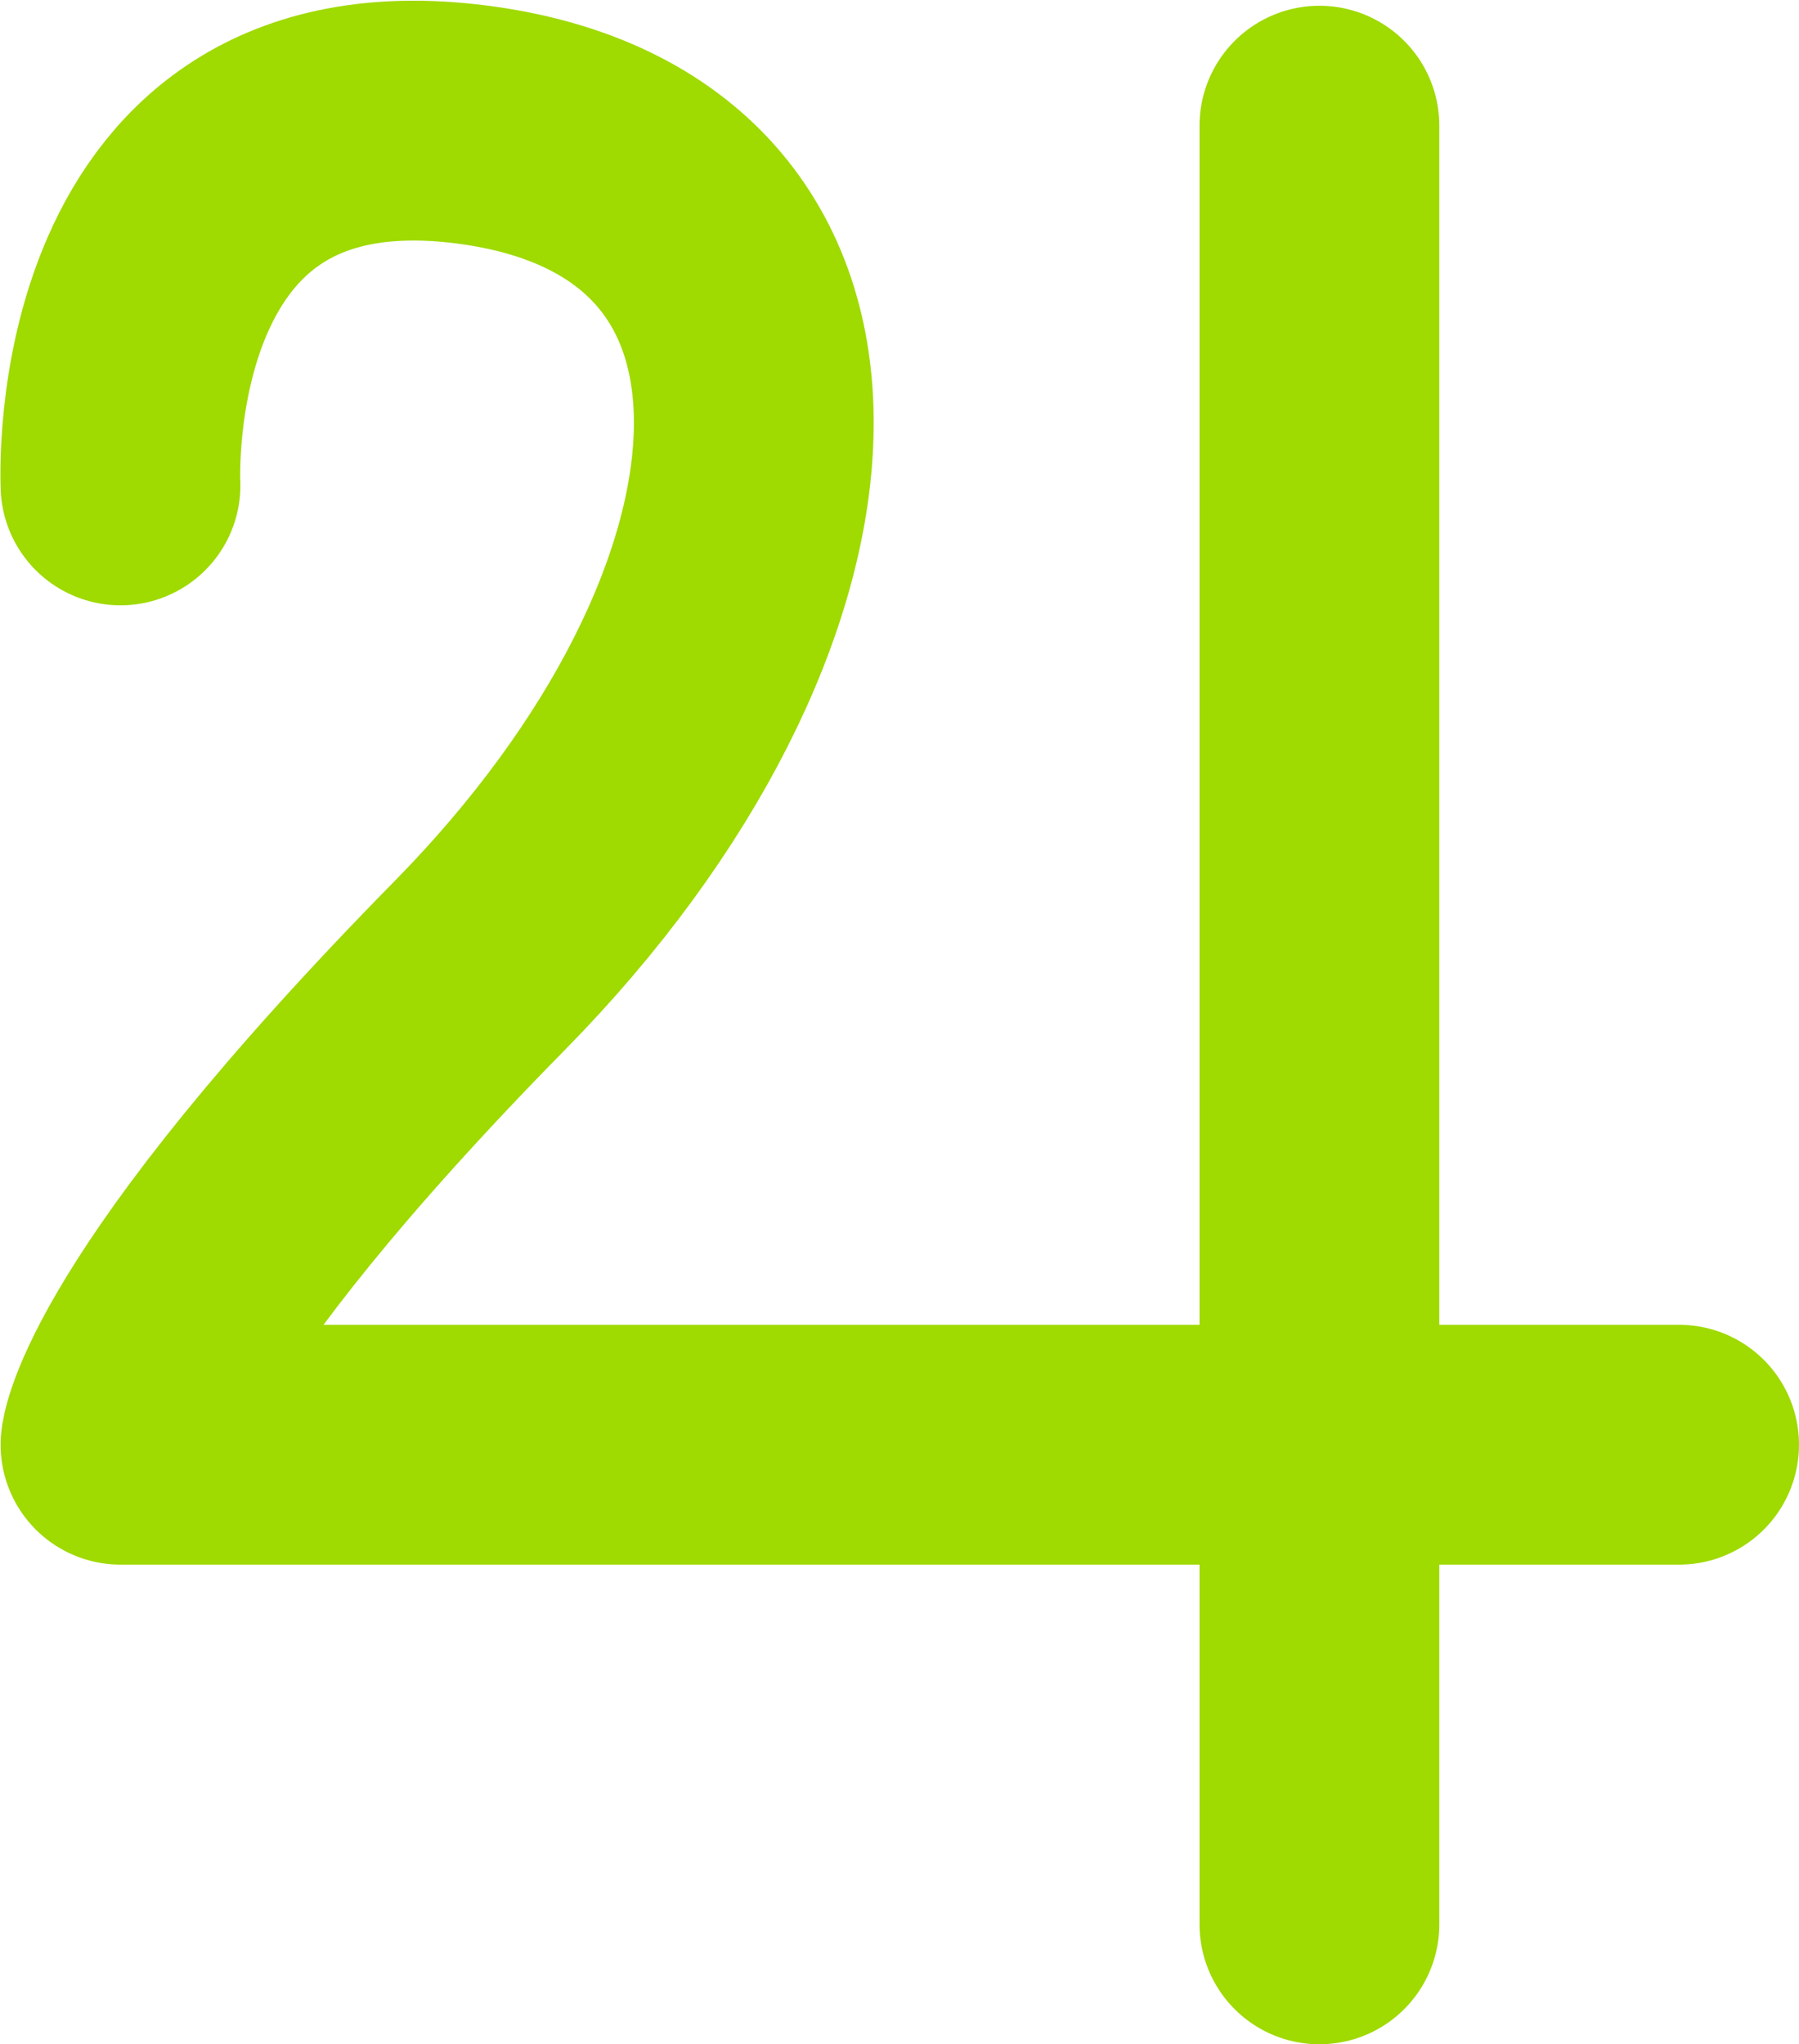 <svg xmlns="http://www.w3.org/2000/svg" width="15.005" height="17.048" viewBox="0 0 15.005 17.048">
  <g id="ico_jowisz2" data-name="ico jowisz2" transform="translate(-242.995 -569.952)">
    <path id="Kształt_19" data-name="Kształt 19" d="M244,574s-.173-3.46,3-3,2.91,4.04,0,7-3,4-3,4h13" fill="none" stroke="#9fda00" stroke-linecap="round" stroke-linejoin="round" stroke-width="2"/>
    <line id="Kształt_20" data-name="Kształt 20" y1="15" transform="translate(254 571)" fill="none" stroke="#9fda00" stroke-linecap="round" stroke-linejoin="round" stroke-width="2"/>
  </g>
</svg>
